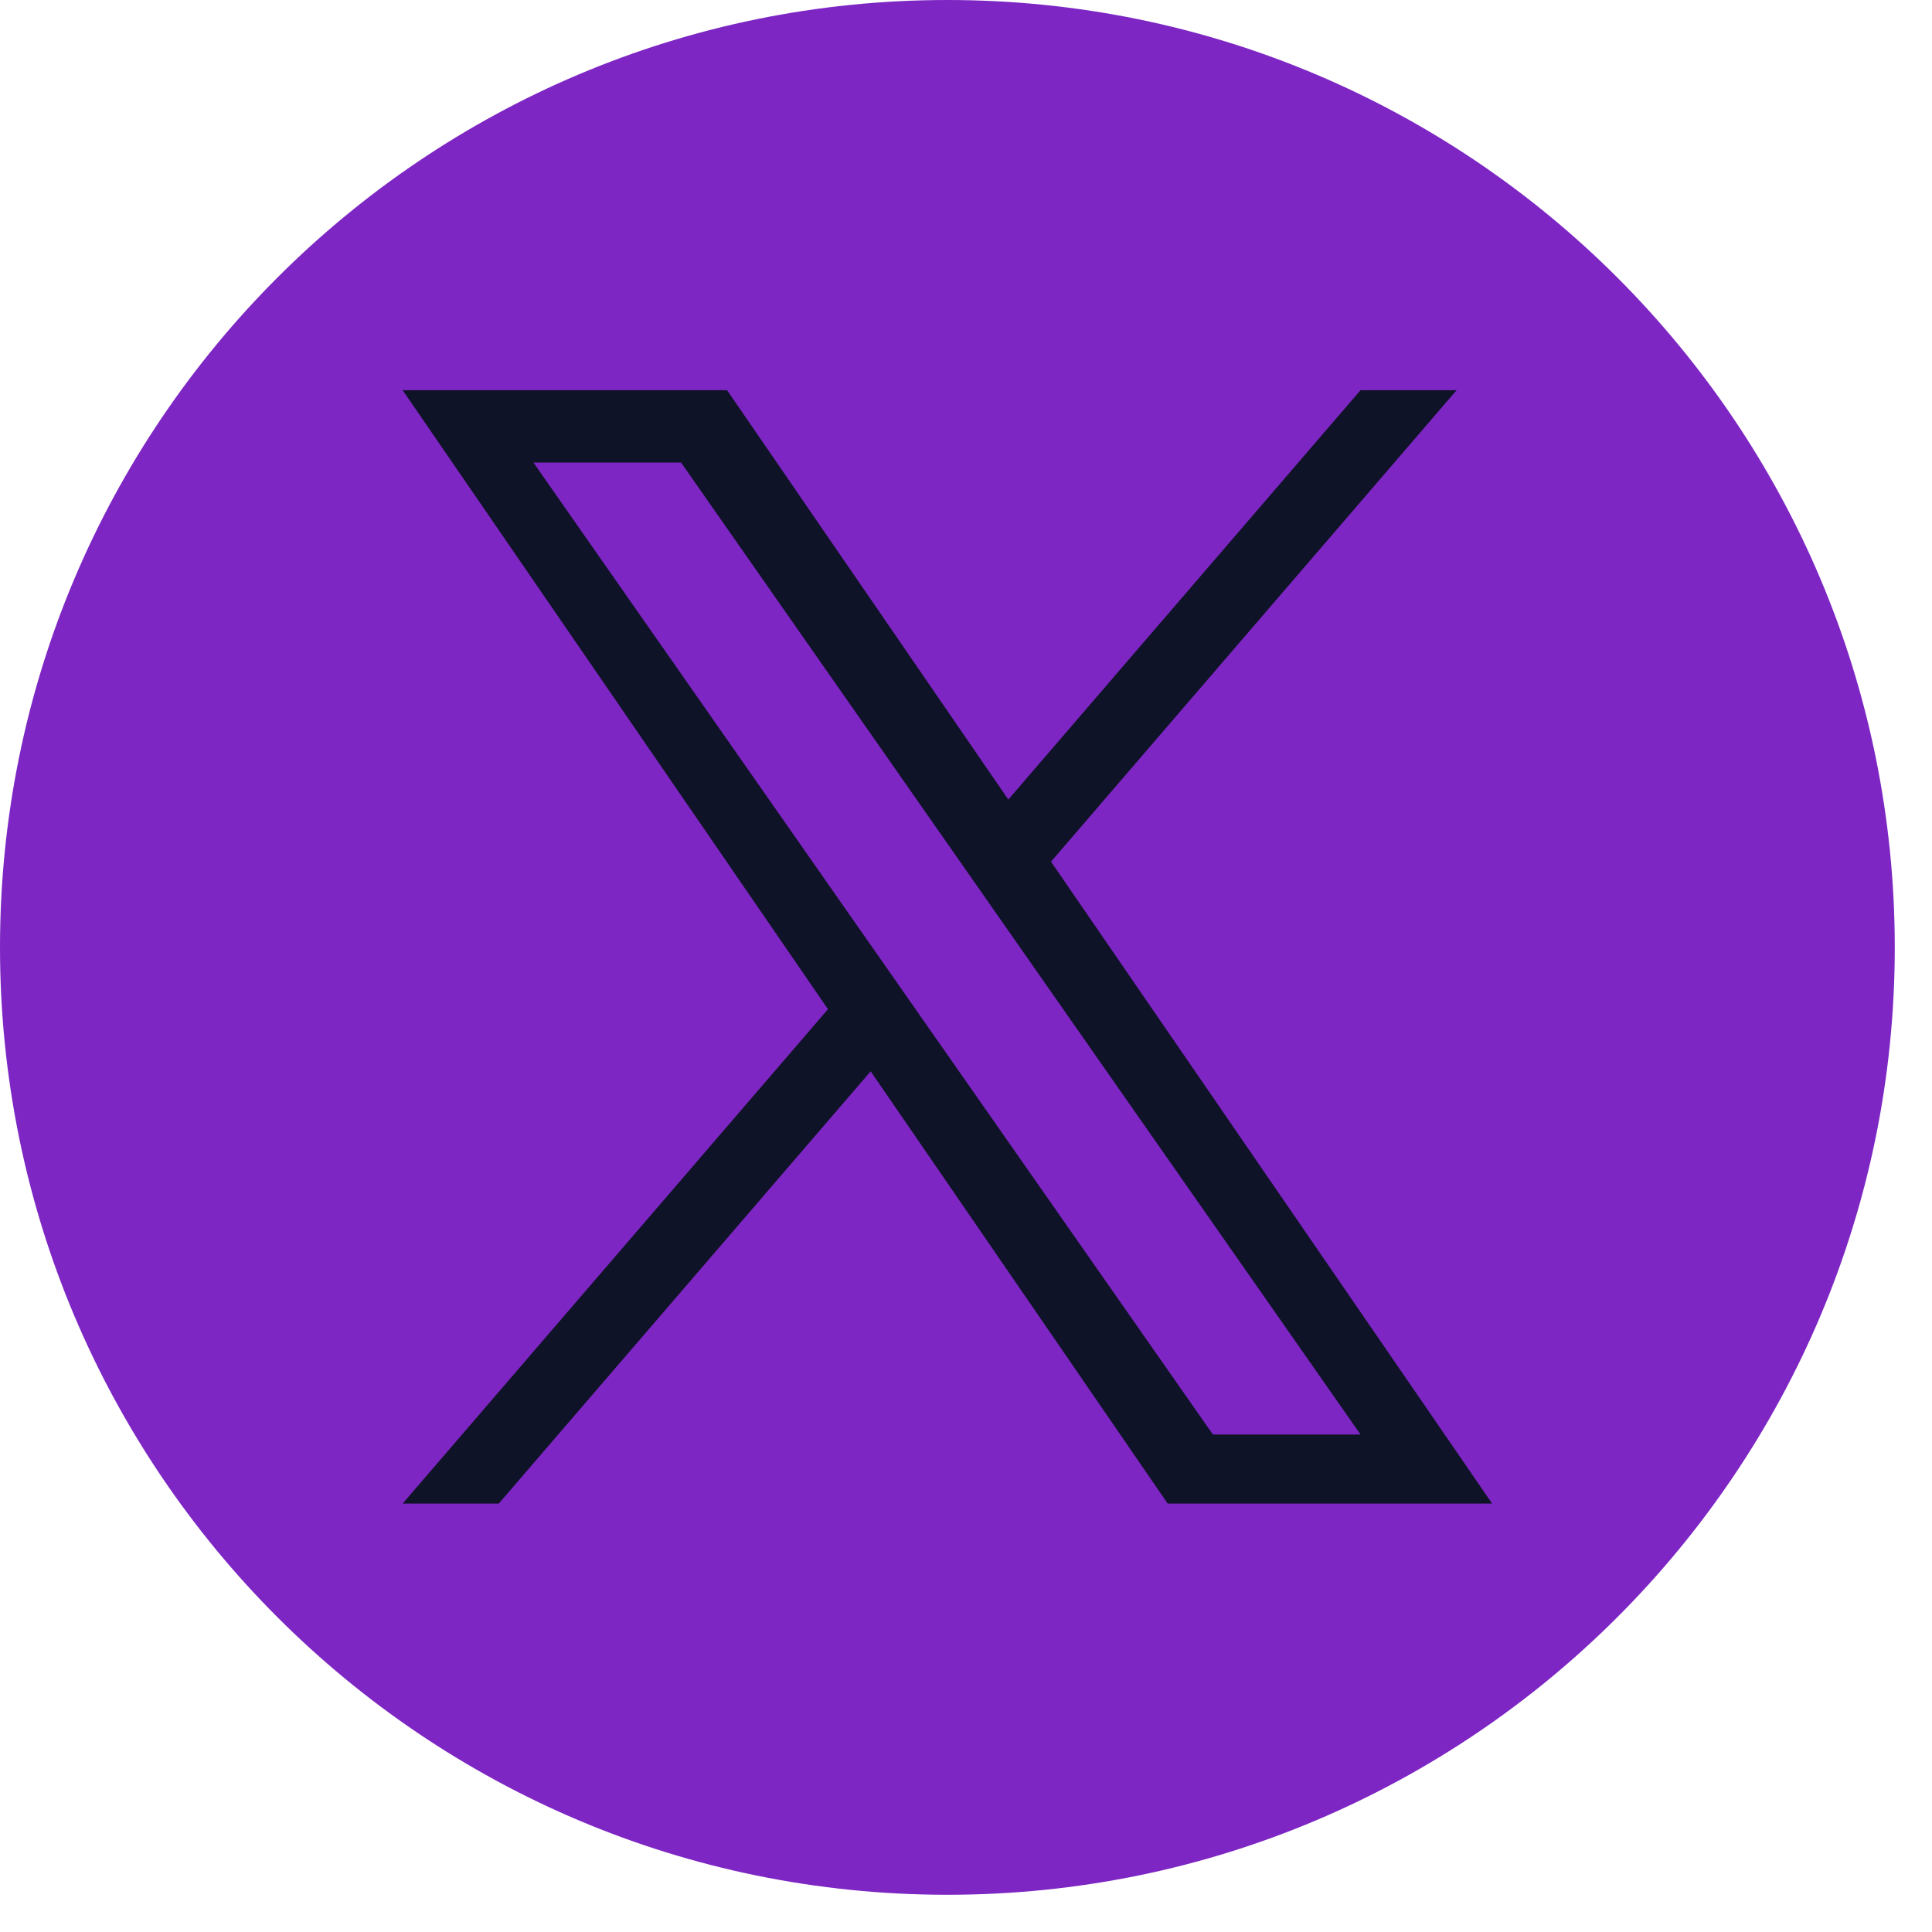 <svg width="41" height="41" viewBox="0 0 41 41" fill="none" xmlns="http://www.w3.org/2000/svg">
<g clip-path="url(#clip0_1_294)">
<path d="M20.105 0C9.002 0 0 9.002 0 20.105C0 31.208 9.002 40.21 20.105 40.21C31.208 40.21 40.21 31.208 40.21 20.105C40.21 9.002 31.208 0 20.105 0Z" fill="#7D26C3"/>
<path d="M22.304 18.286L30.911 8.281H28.872L21.398 16.968L15.43 8.281H8.545L17.571 21.417L8.545 31.908H10.585L18.477 22.735L24.78 31.908H31.665L22.304 18.286H22.304ZM11.32 9.816H14.453L28.873 30.443H25.74L11.32 9.816Z" fill="#0F1327"/>
</g>
<defs>
<clipPath id="clip0_1_294">
<rect width="40.21" height="40.21" fill="white"/>
</clipPath>
</defs>
</svg>
